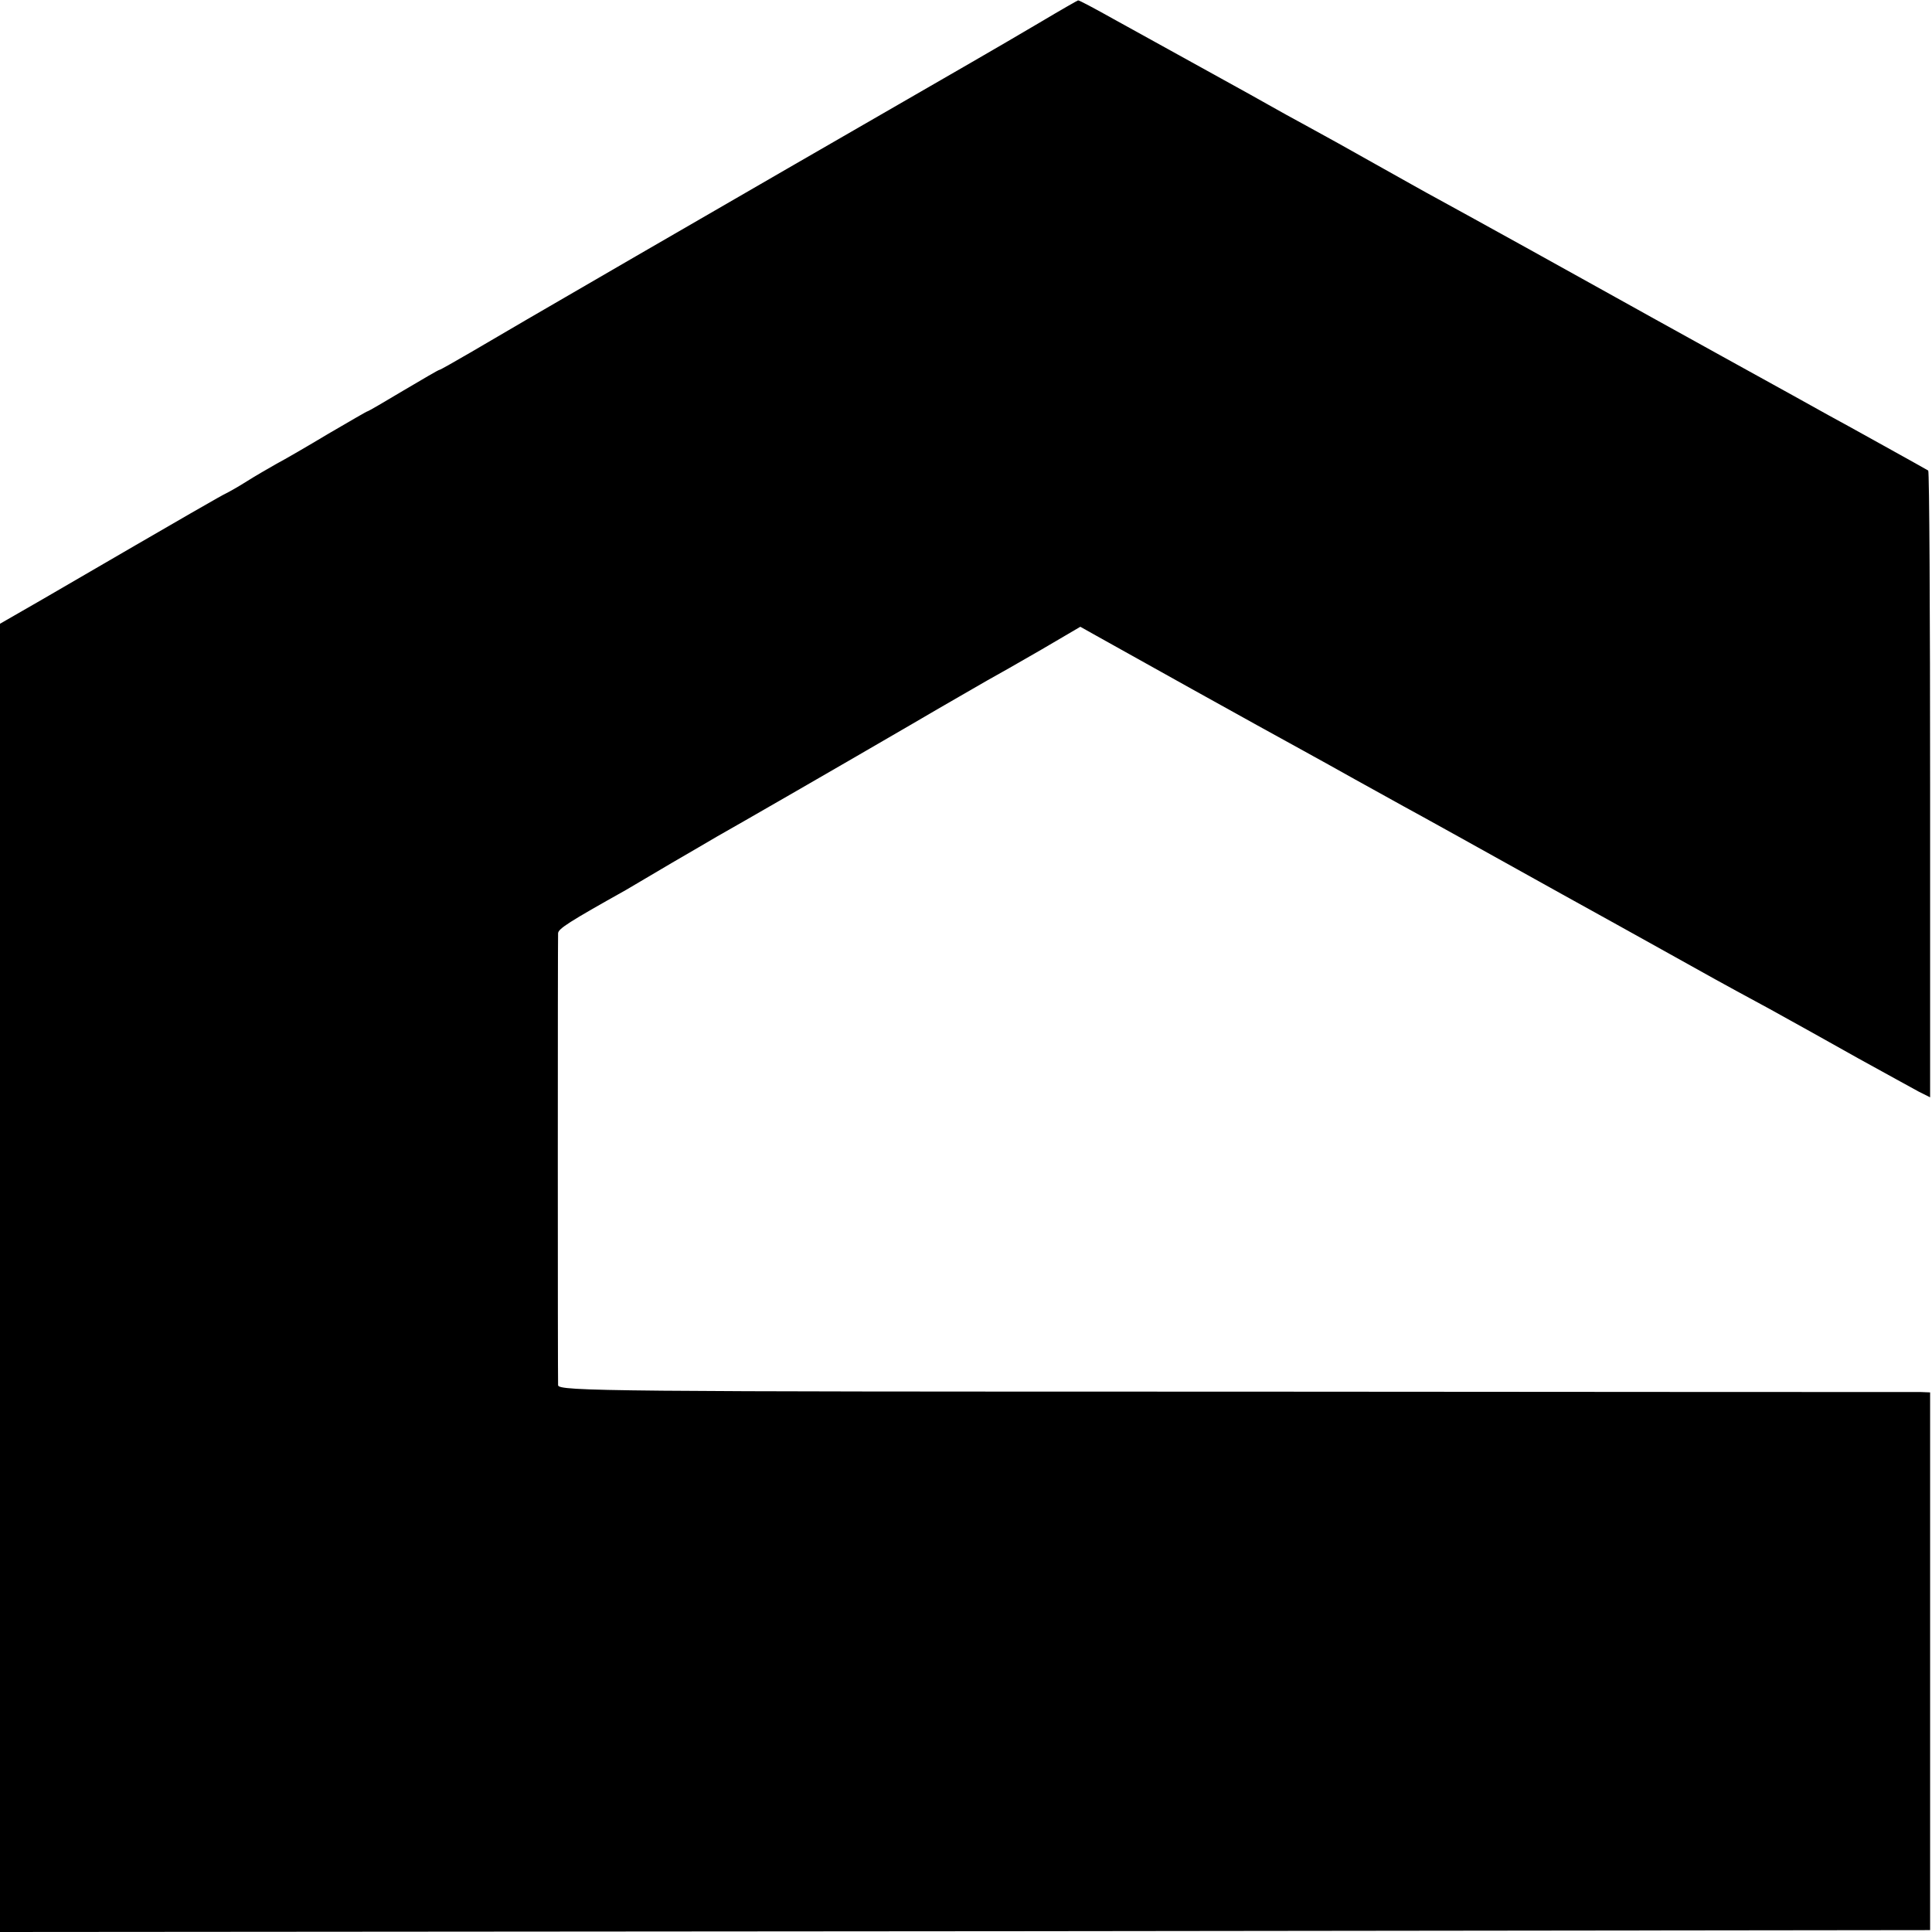 <?xml version="1.0" standalone="no"?>
<!DOCTYPE svg PUBLIC "-//W3C//DTD SVG 20010904//EN"
 "http://www.w3.org/TR/2001/REC-SVG-20010904/DTD/svg10.dtd">
<svg version="1.0" xmlns="http://www.w3.org/2000/svg"
 width="512pt" height="512pt" viewBox="0 0 512 512"
 preserveAspectRatio="xMidYMid meet">
<g transform="translate(0,512) scale(0.1,-0.1)"
fill="#000000" stroke="none">
<path d="M2760 5063 c-52 -31 -135 -79 -185 -108 -701 -404 -1232 -712 -1328
-769 -43 -25 -80 -46 -82 -46 -3 0 -45 -25 -96 -55 -50 -30 -93 -55 -95 -55
-2 0 -48 -27 -103 -59 -55 -33 -117 -69 -138 -80 -21 -12 -56 -32 -78 -46 -22
-14 -47 -28 -55 -32 -13 -6 -83 -46 -487 -281 l-113 -65 0 -1734 0 -1733 2557
2 2558 3 0 713 0 712 -25 1 c-14 0 -832 0 -1817 1 -1655 0 -1793 1 -1794 17
-1 21 -1 1182 0 1198 1 12 29 30 179 114 20 12 75 44 122 72 47 27 101 59 120
70 50 28 338 194 520 300 85 50 173 100 195 113 22 12 87 49 144 82 l104 61
41 -23 c44 -25 450 -251 551 -306 33 -18 94 -52 135 -75 41 -23 100 -55 130
-72 30 -16 219 -121 420 -233 201 -111 383 -213 405 -225 22 -12 87 -48 145
-79 58 -32 164 -91 235 -131 72 -40 144 -79 160 -88 l30 -15 0 828 c0 456 -2
830 -5 833 -3 2 -57 32 -120 67 -63 35 -128 71 -145 80 -16 9 -142 79 -280
155 -137 76 -266 147 -285 158 -46 26 -400 222 -470 260 -30 16 -104 58 -165
92 -60 34 -141 79 -178 99 -37 20 -84 46 -105 58 -40 23 -188 104 -267 148
-27 15 -92 51 -143 79 -50 28 -93 51 -95 50 -1 0 -45 -25 -97 -56z"/>
</g>
</svg>
